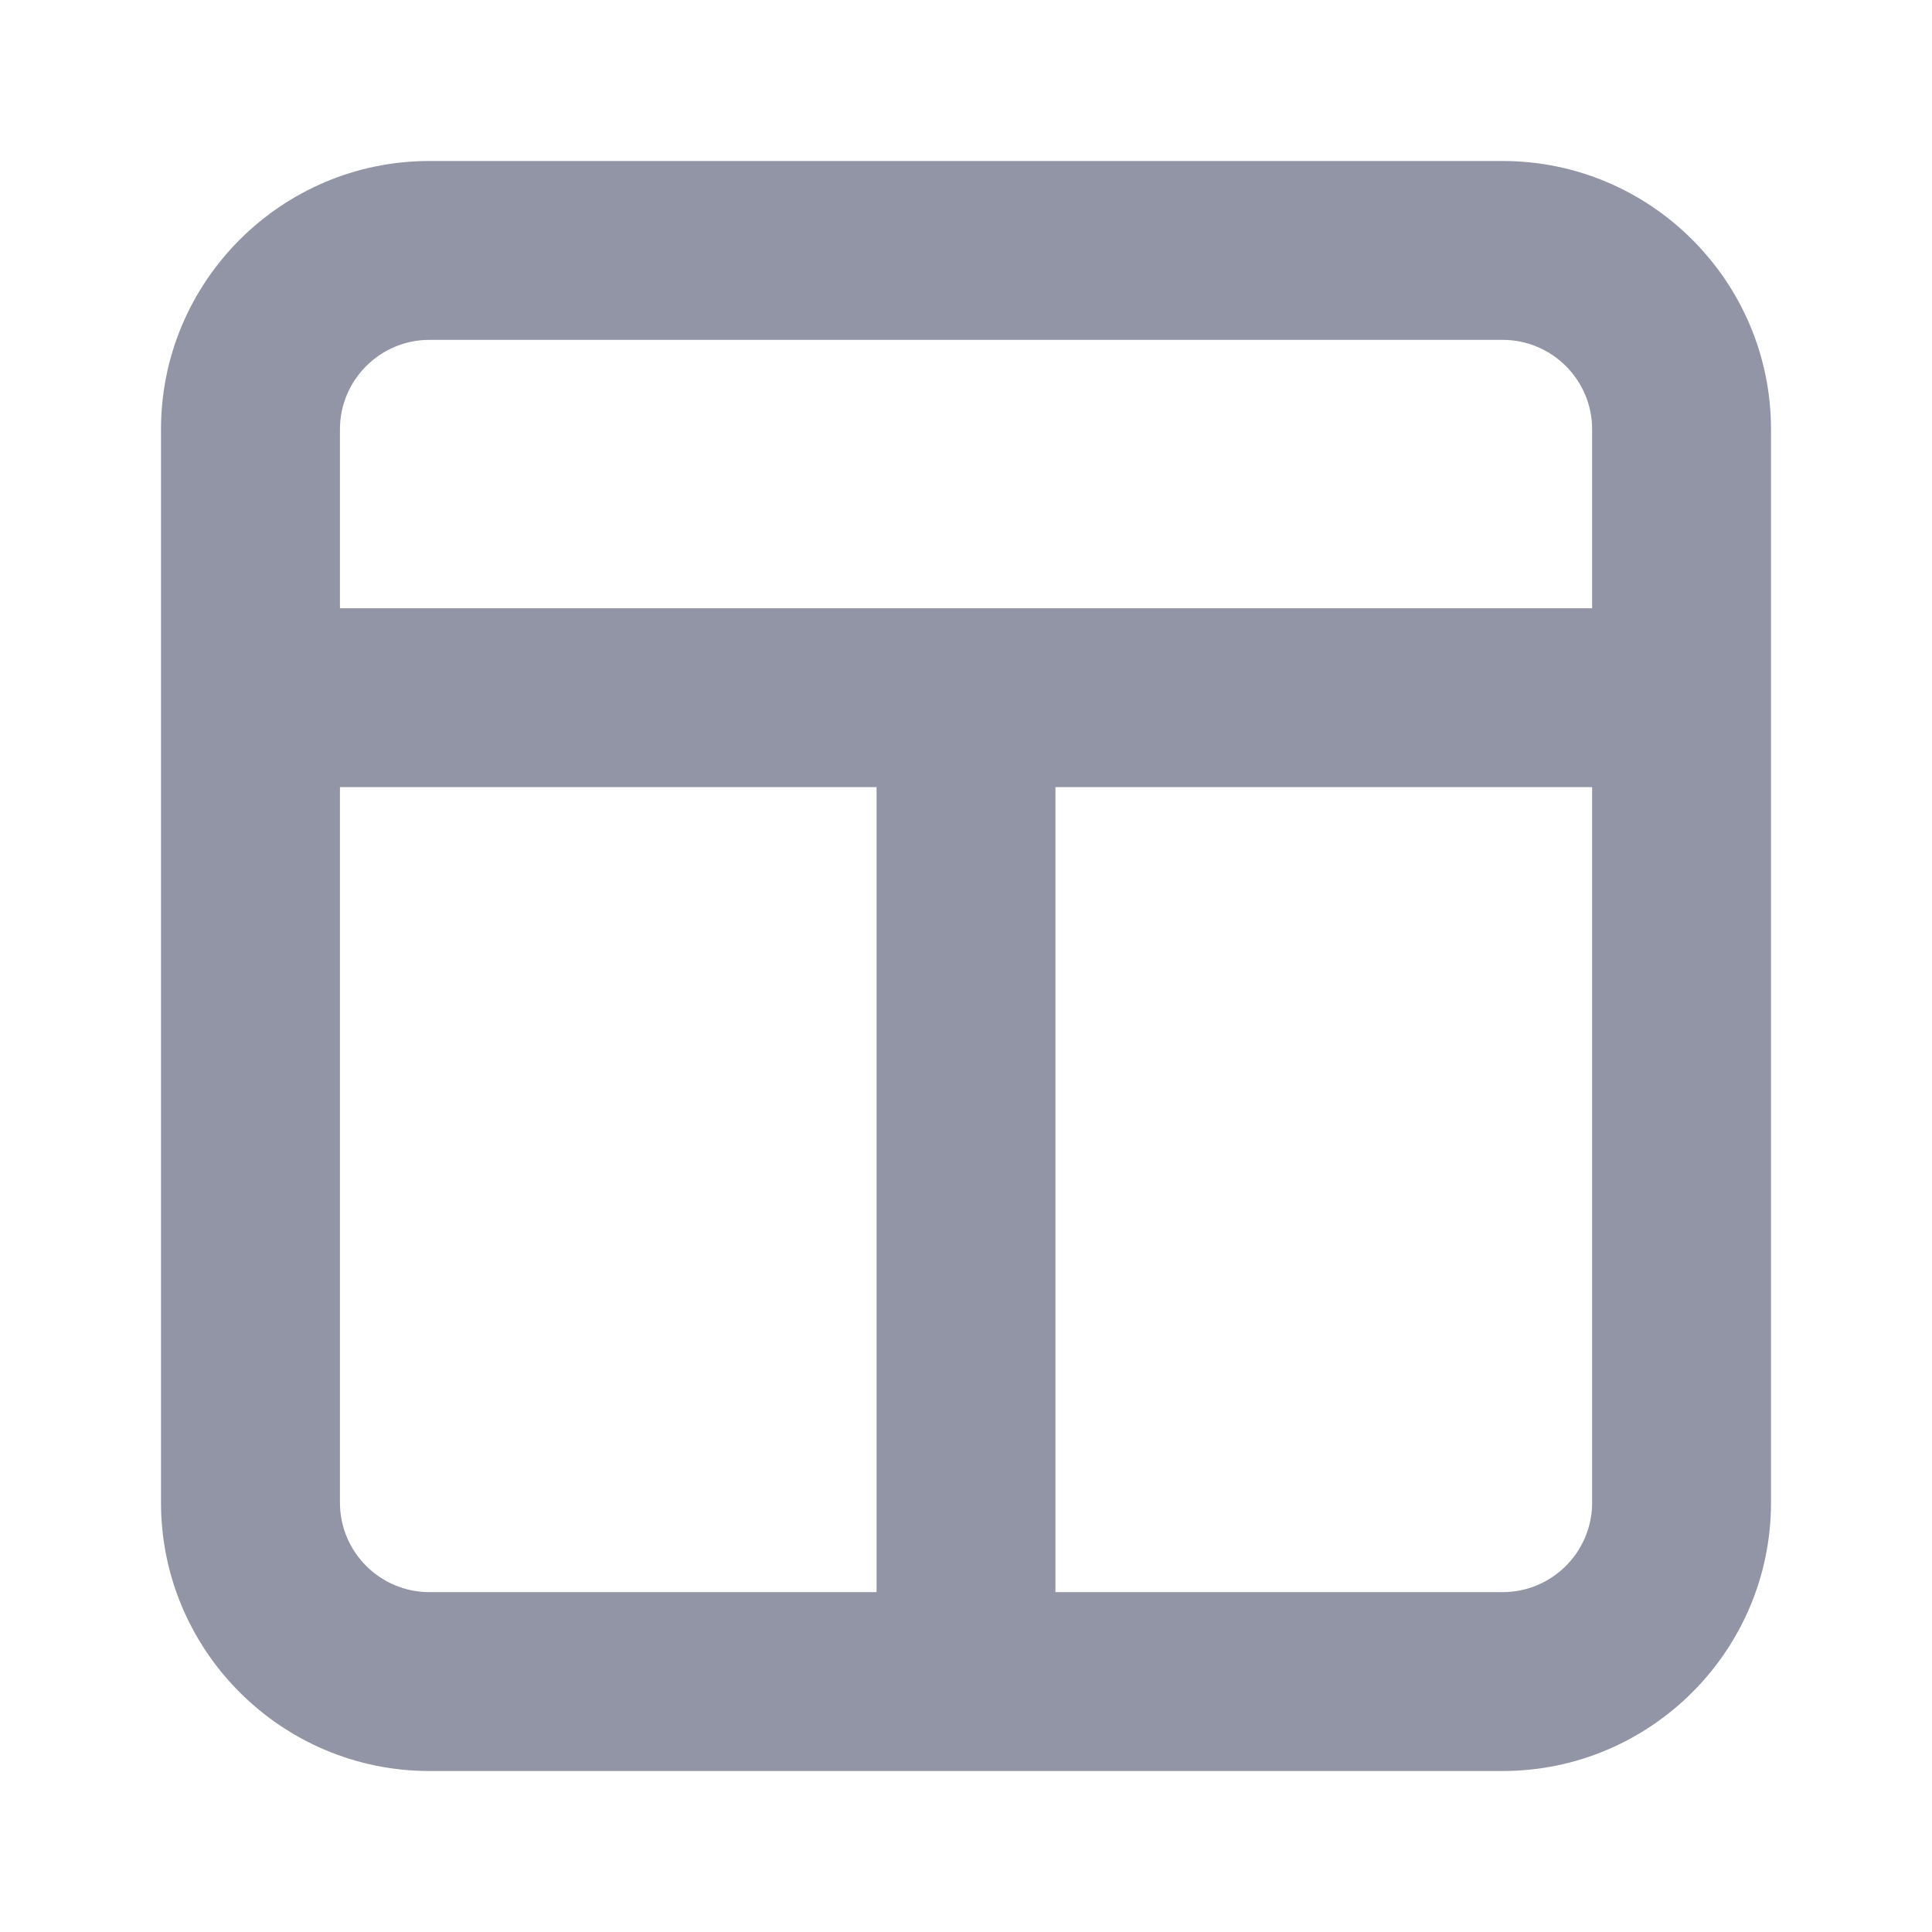 <svg width="24" height="24" viewBox="0 0 24 24" fill="none" xmlns="http://www.w3.org/2000/svg">
<g id="Property 1=layout, Property 2=Default">
<path id="Mask" fill-rule="evenodd" clip-rule="evenodd" d="M18.667 19.778H13.111V9.778H19.778V18.667C19.778 19.28 19.279 19.778 18.667 19.778ZM4.223 18.667V9.778H10.889V19.778H5.334C4.722 19.778 4.223 19.28 4.223 18.667ZM5.334 4.222H18.667C19.279 4.222 19.778 4.72 19.778 5.333V7.556H4.223V5.333C4.223 4.72 4.722 4.222 5.334 4.222ZM18.667 2H5.333C3.496 2 2 3.496 2 5.333V8.464V8.869V18.667C2 20.504 3.496 22 5.333 22H18.667C20.504 22 22 20.504 22 18.667V8.869V8.464V5.333C22 3.496 20.504 2 18.667 2Z" fill="#9295A6"/>
</g>
</svg>
